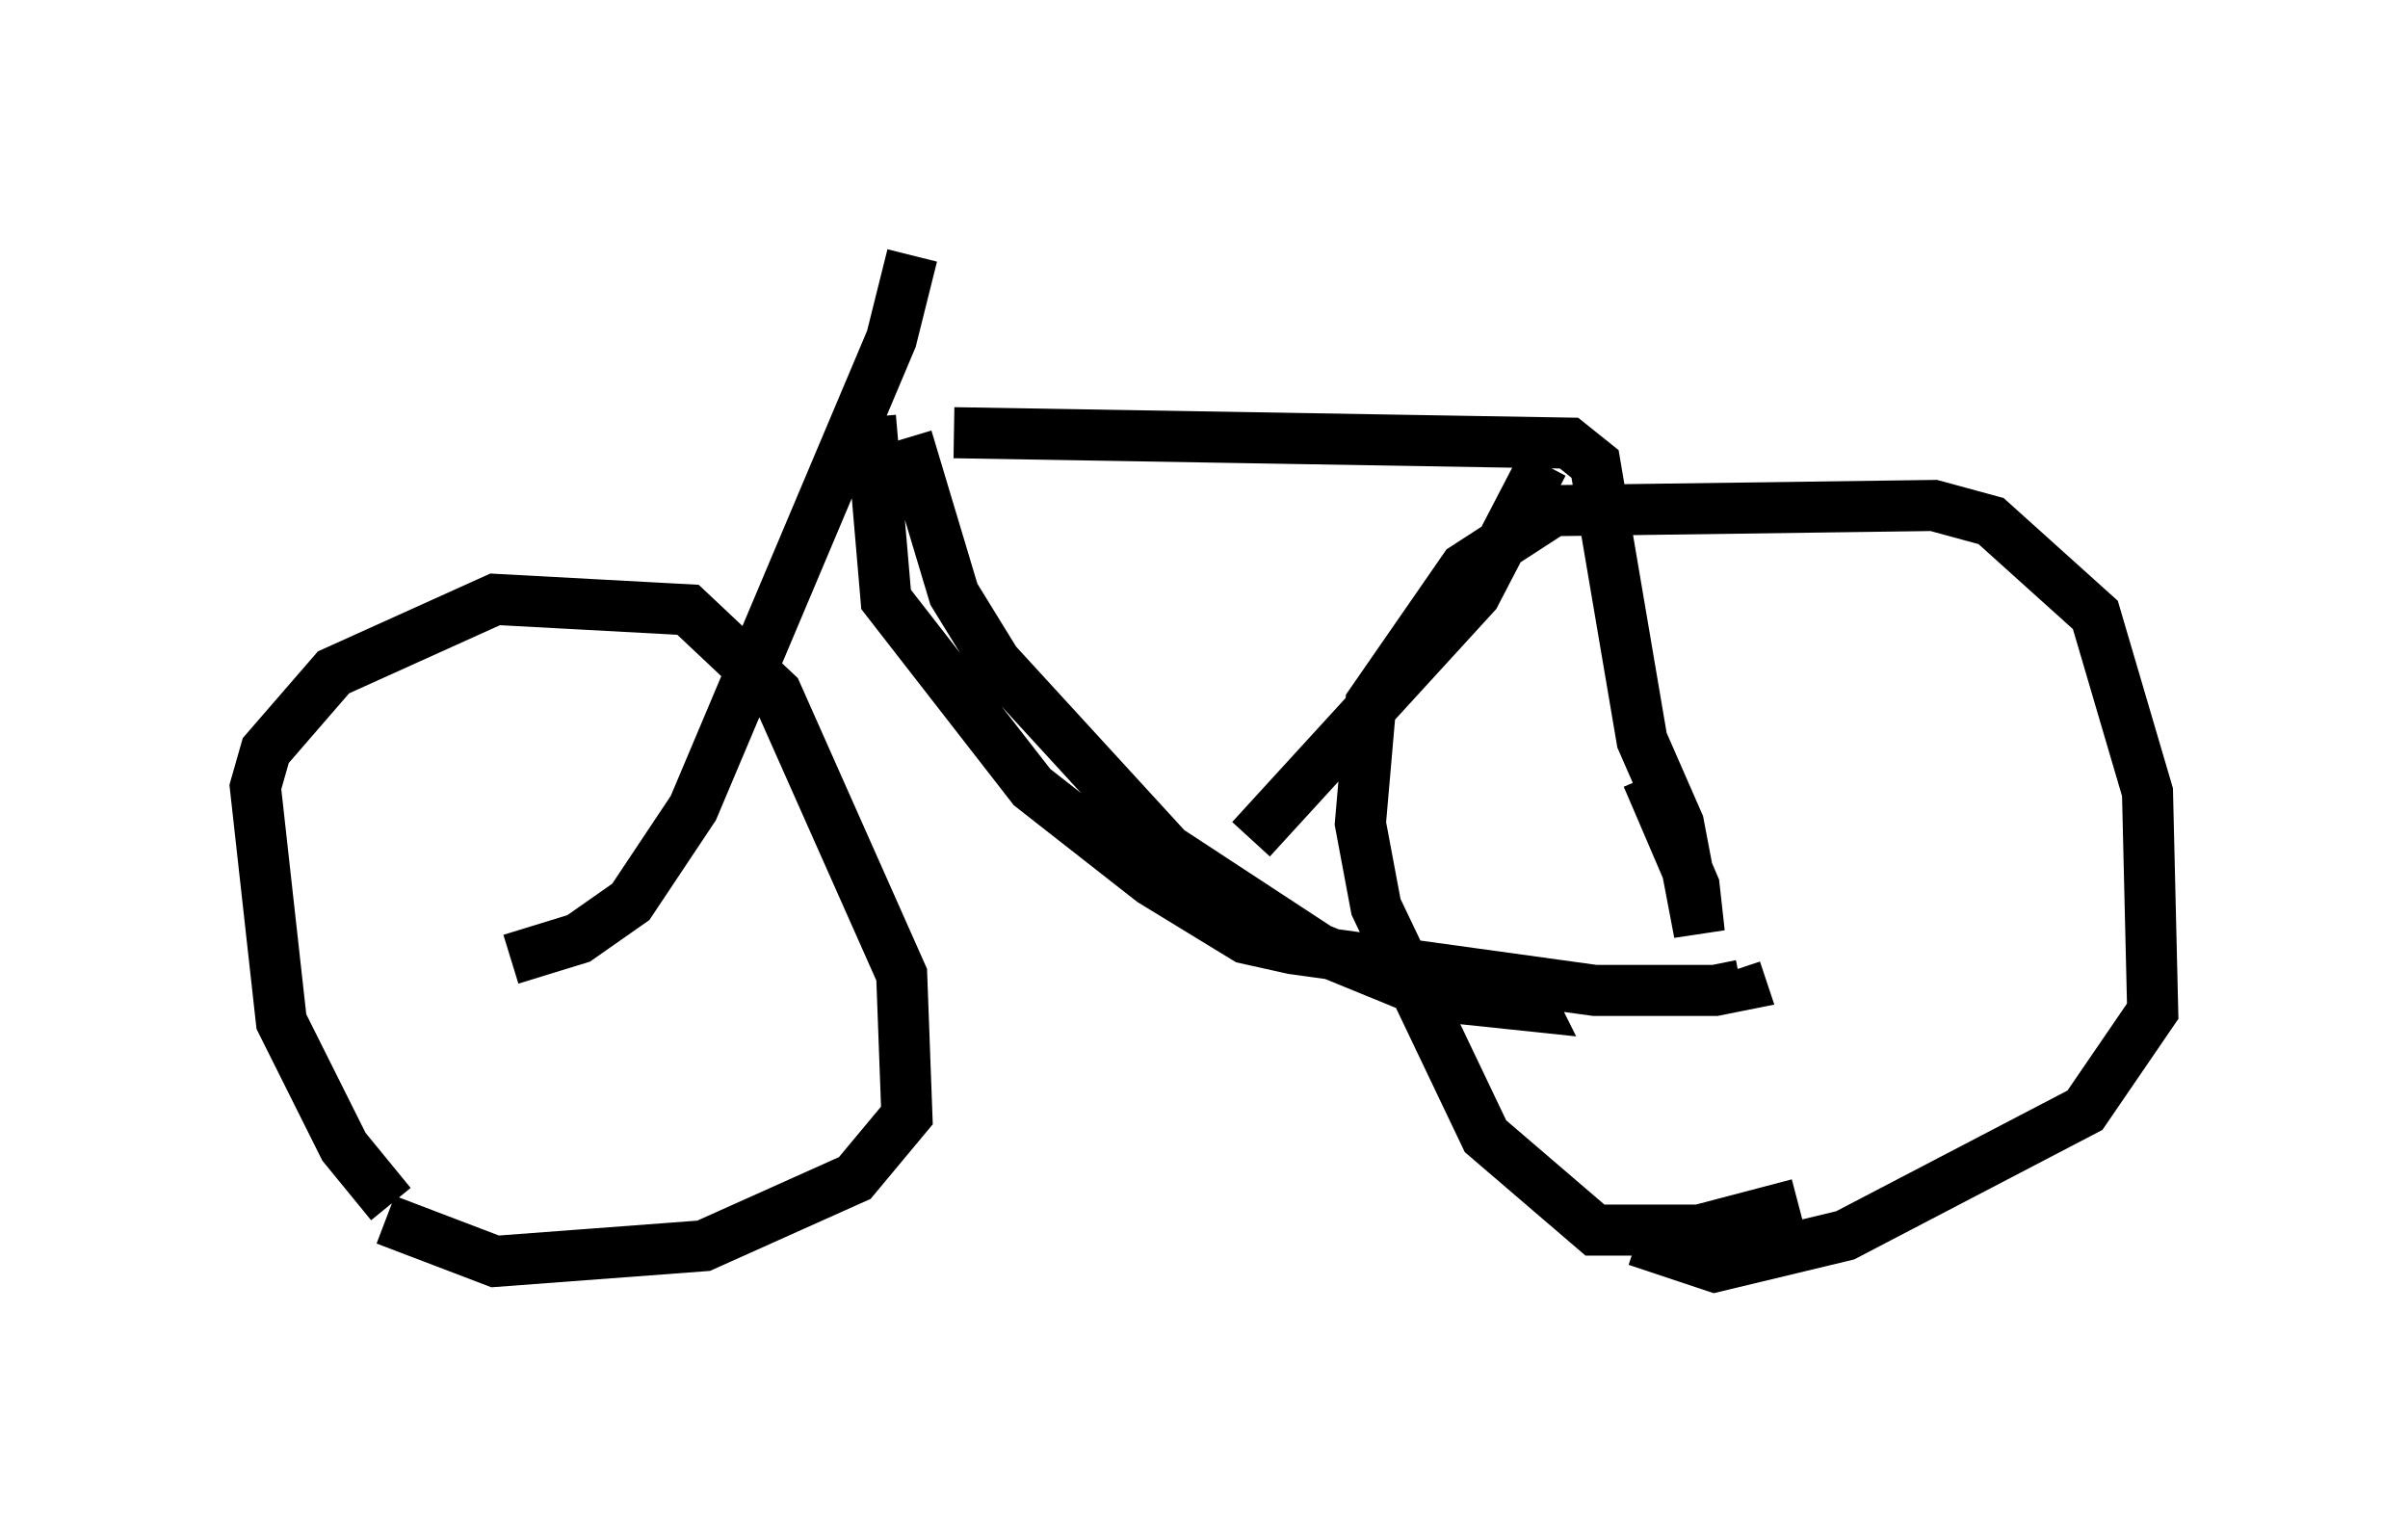 <?xml version="1.0" encoding="utf-8" ?>
<svg baseProfile="full" height="29.804" version="1.1" width="47.159" xmlns="http://www.w3.org/2000/svg" xmlns:ev="http://www.w3.org/2001/xml-events" xmlns:xlink="http://www.w3.org/1999/xlink"><defs /><rect fill="white" height="29.804" width="47.159" x="0" y="0" /><path d="M8.165, 23.681 m-0.51, -0.102 l-0.919, -1.123 -1.225, -2.45 l-0.51, -4.594 0.204, -0.715 l1.327, -1.531 3.165, -1.429 l3.777, 0.204 1.735, 1.633 l2.45, 5.513 0.102, 2.756 l-1.021, 1.225 -2.96, 1.327 l-4.083, 0.306 -2.144, -0.817 m27.665, -0.306 l-1.94, 0.51 -2.042, 0.0 l-2.144, -1.838 -2.144, -4.492 l-0.306, -1.633 0.204, -2.348 l1.838, -2.654 1.735, -1.123 l7.452, -0.102 1.123, 0.306 l2.042, 1.838 1.021, 3.471 l0.102, 4.288 -1.327, 1.94 l-4.696, 2.45 -2.552, 0.613 l-1.531, -0.51 m-15.006, -16.129 l0.306, 3.573 2.858, 3.675 l2.348, 1.838 1.838, 1.123 l0.919, 0.204 5.921, 0.817 l2.348, 0.0 0.51, -0.102 l-0.102, -0.306 m-16.231, -10.413 l0.919, 3.063 0.817, 1.327 l3.369, 3.675 2.96, 1.94 l2.246, 0.919 1.94, 0.204 l-0.204, -0.408 m-11.944, -14.292 l-0.408, 1.633 -3.879, 9.188 l-1.225, 1.838 -1.021, 0.715 l-1.327, 0.408 m8.677, -10.311 l12.046, 0.204 0.51, 0.408 l0.919, 5.41 0.715, 1.633 l0.408, 2.144 -0.102, -0.919 l-0.919, -2.144 m-2.042, -6.125 l-1.327, 2.552 -4.39, 4.798 " fill="none" stroke="black" stroke-width="1" /></svg>